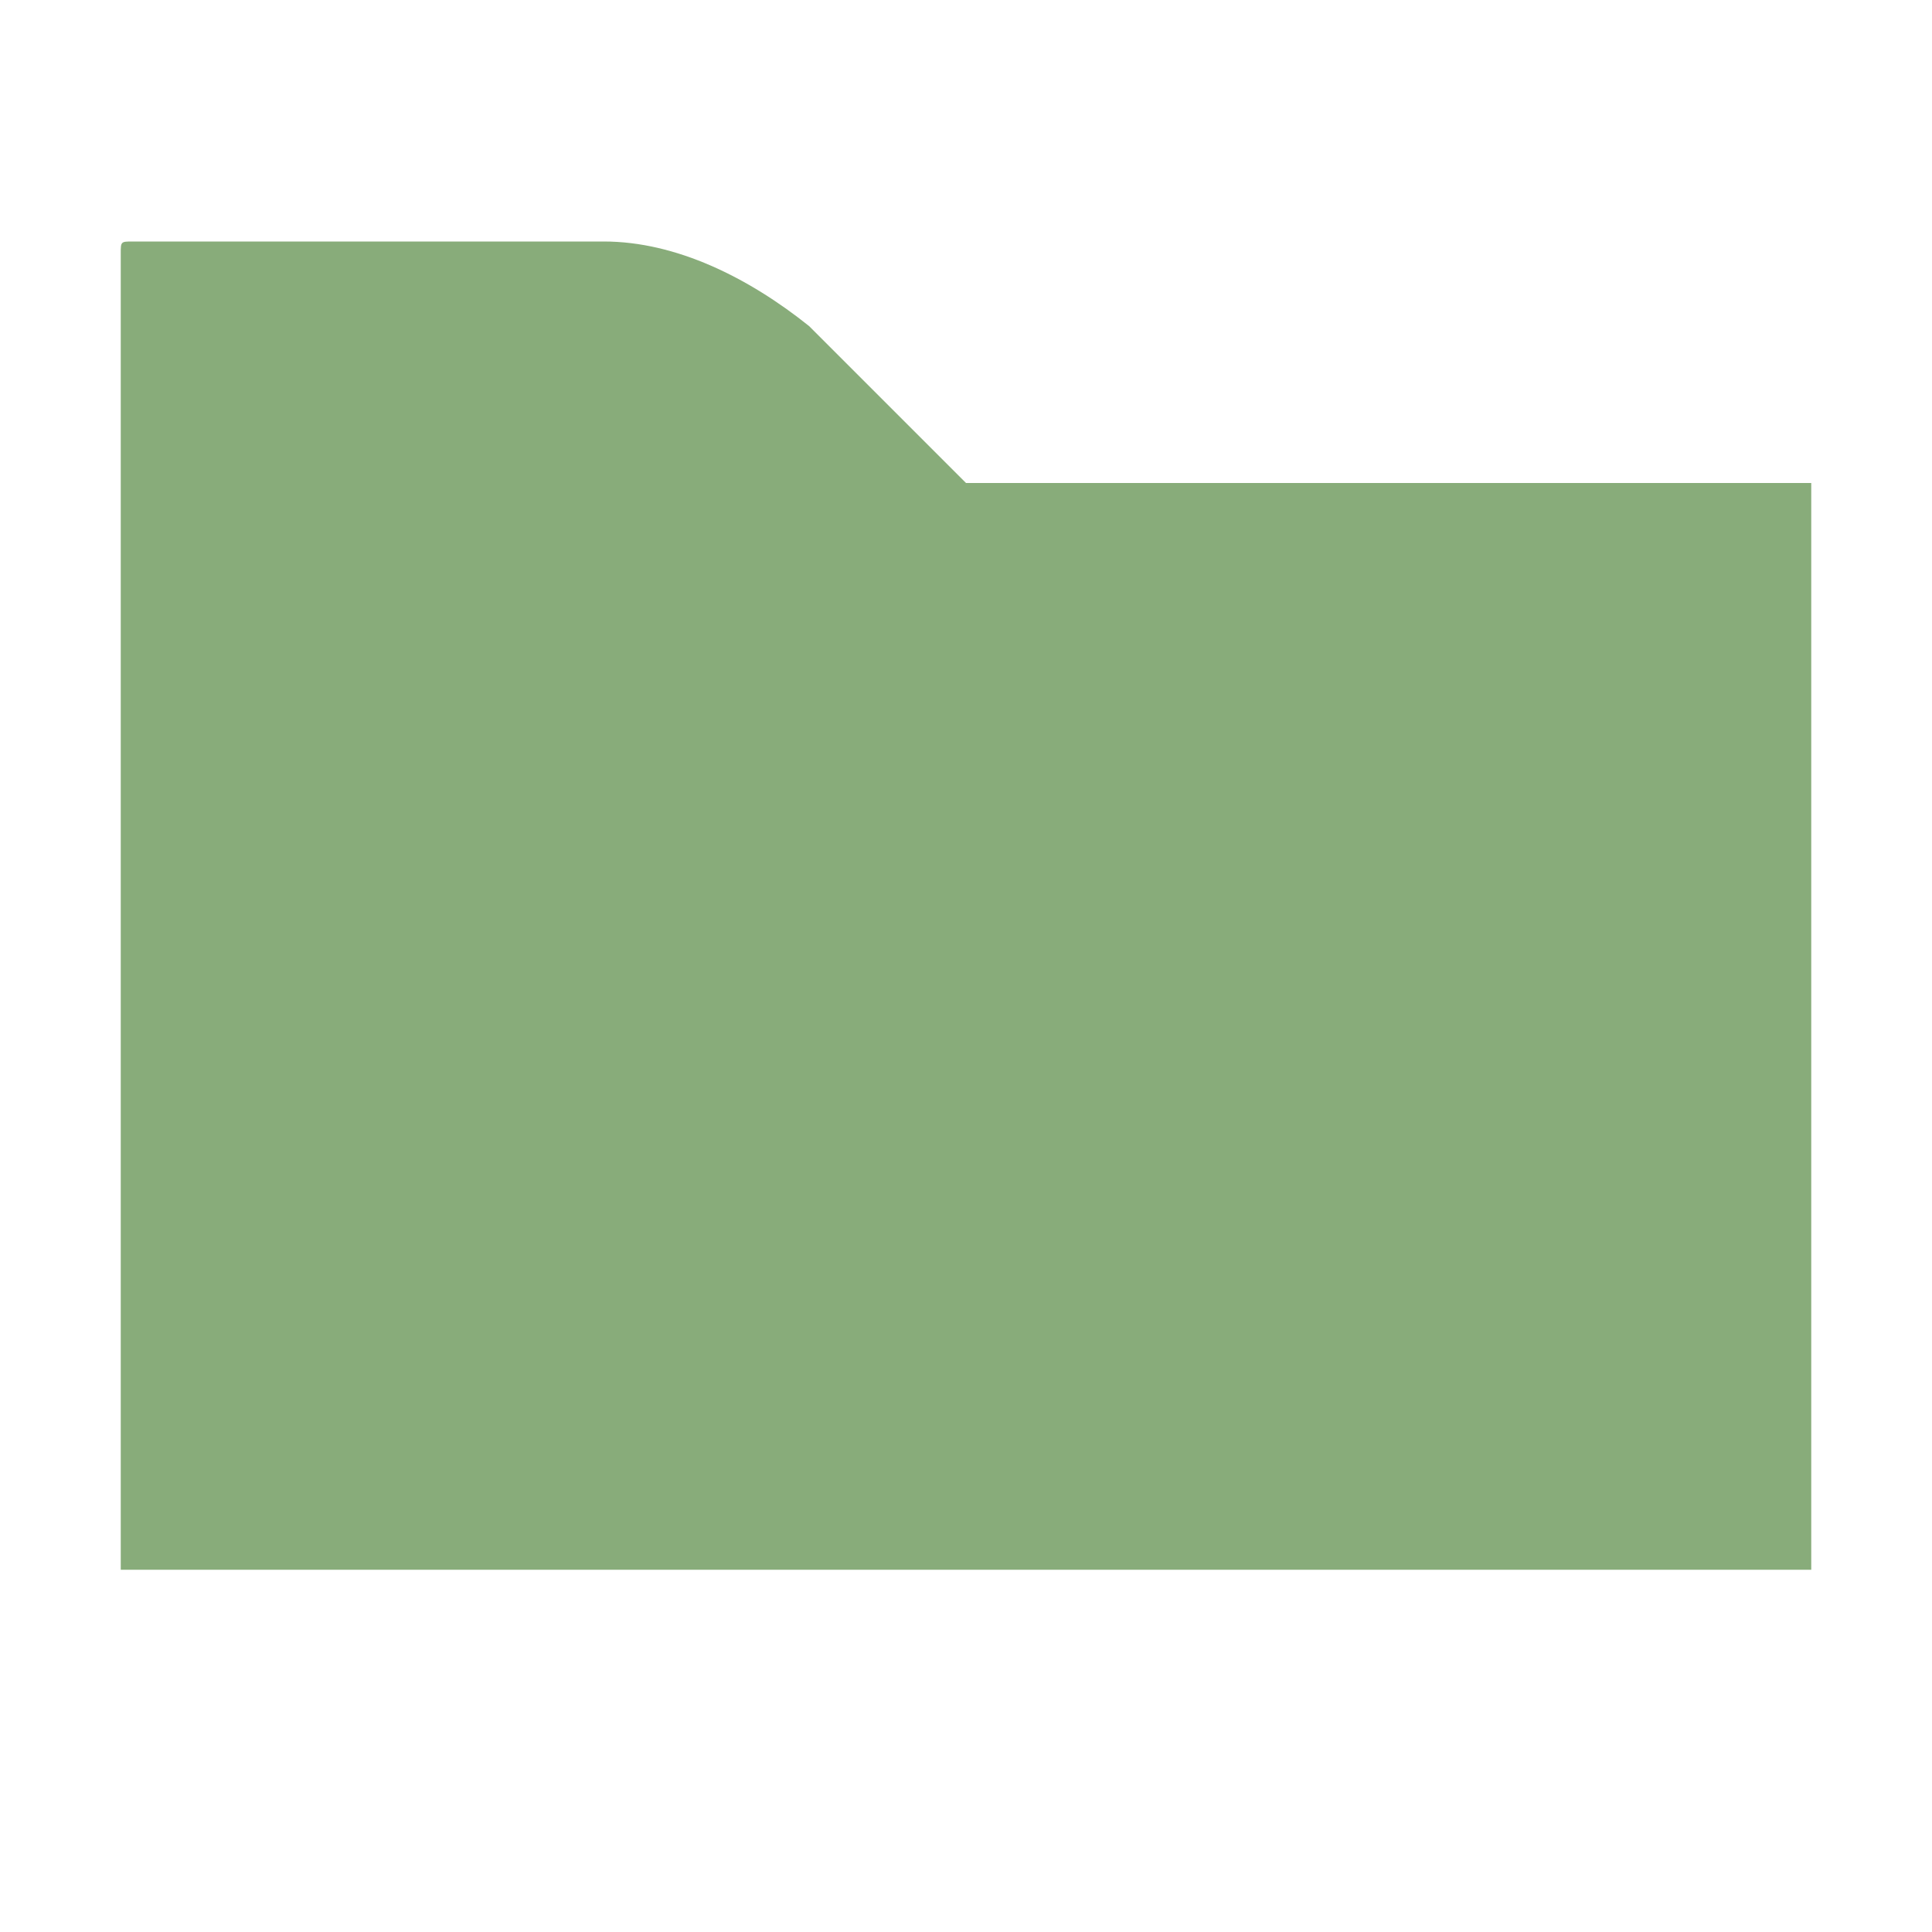 <?xml version="1.0" encoding="utf-8"?>
<!-- Generator: Adobe Illustrator 26.3.1, SVG Export Plug-In . SVG Version: 6.00 Build 0)  -->
<svg version="1.1" id="Layer_1" xmlns="http://www.w3.org/2000/svg" xmlns:xlink="http://www.w3.org/1999/xlink" x="0px" y="0px"
	 viewBox="0 0 16 16" style="enable-background:new 0 0 16 16;" xml:space="preserve">
<style type="text/css">
	.st0{fill-rule:evenodd;clip-rule:evenodd;fill:#6A9759;fill-opacity:0.8;}
</style>
<path class="st0" d="M1,13h14V4H8L6.7,2.7C6.2,2.3,5.6,2,5,2H1.1C1,2,1,2,1,2.1V13z"/>
</svg>
